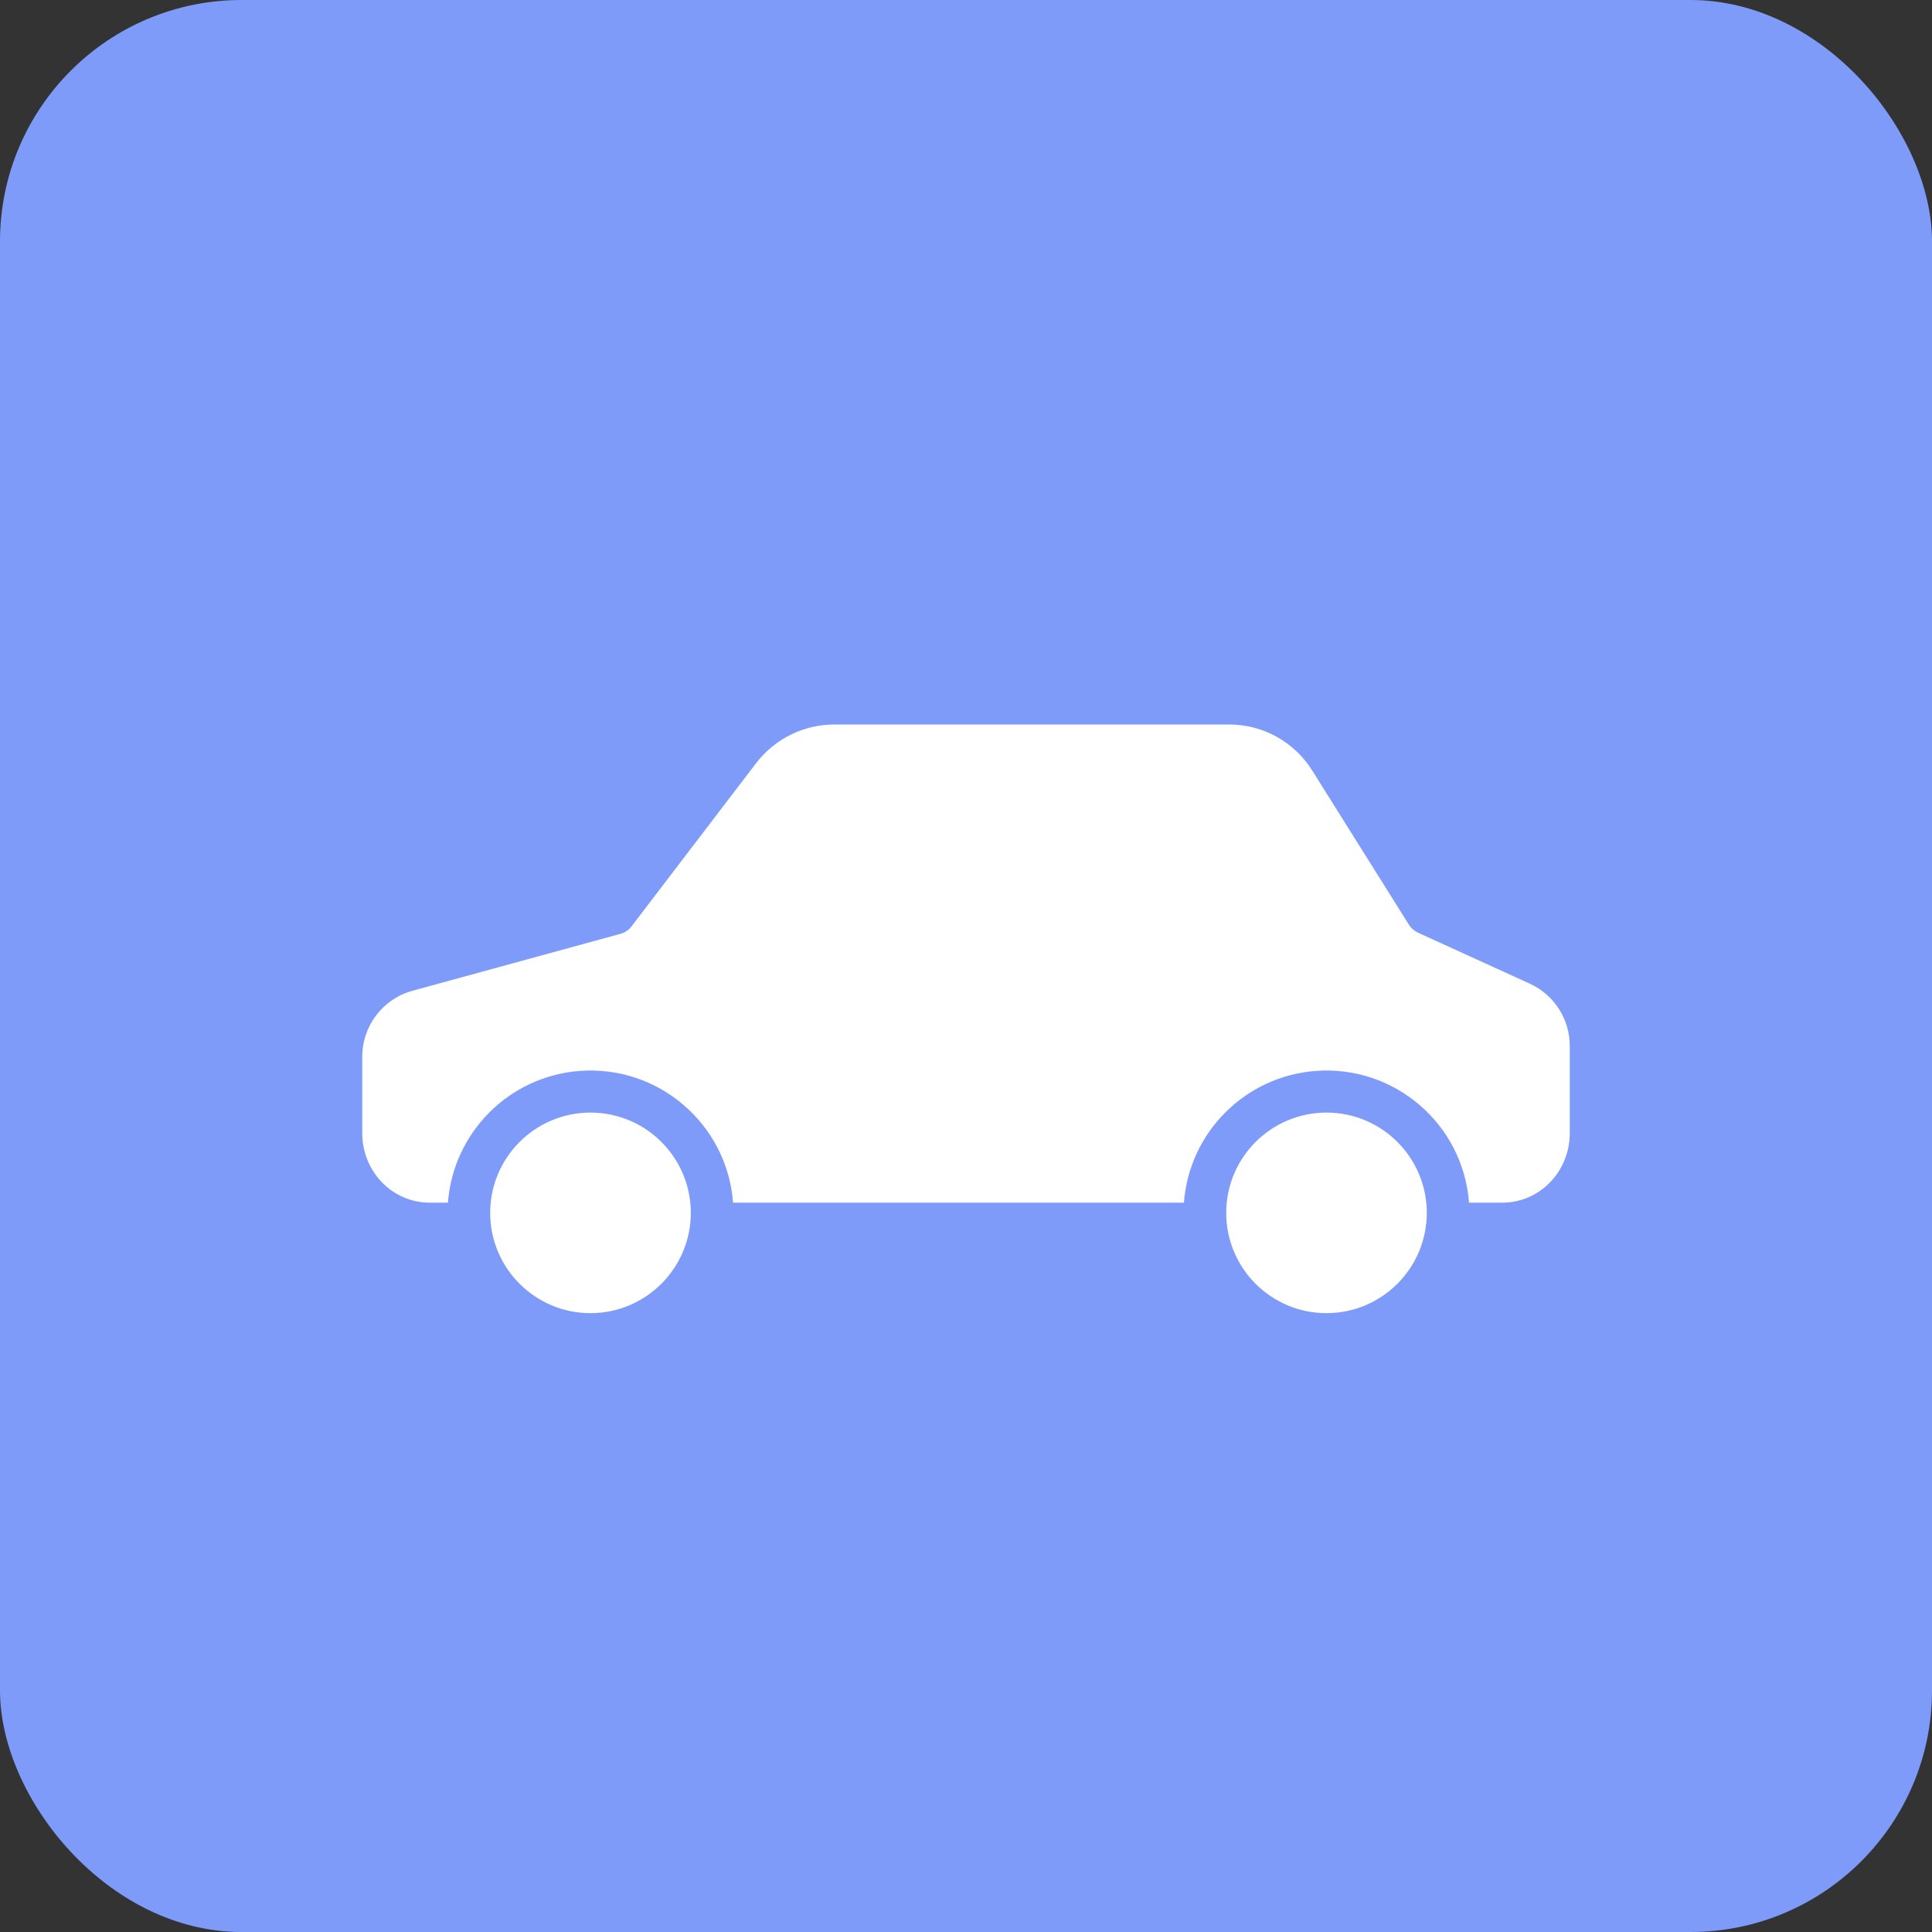 <svg width="32" height="32" viewBox="0 0 32 32" fill="none" xmlns="http://www.w3.org/2000/svg">
<rect x="0" y="0" width="32" height="32" fill="#333333" stroke="none"/>
<rect width="32" height="32" rx="4" fill="#7e9bfa"/>
<path d="M9.781 18.428C8.863 18.428 8.119 19.172 8.119 20.089C8.119 21.006 8.863 21.75 9.781 21.75C10.697 21.749 11.441 21.006 11.442 20.089C11.442 19.172 10.698 18.428 9.781 18.428Z" fill="white"/>
<path d="M25.343 16.295L23.491 15.45C23.428 15.422 23.375 15.376 23.337 15.318L21.733 12.76C21.434 12.283 20.909 11.995 20.346 12H13.826C13.318 11.998 12.837 12.234 12.526 12.637L10.463 15.34C10.417 15.402 10.351 15.447 10.277 15.467L6.829 16.411C6.336 16.548 5.997 16.998 6 17.509V18.77C6 19.398 6.491 19.92 7.119 19.92H7.419C7.508 18.754 8.435 17.826 9.601 17.738C10.905 17.639 12.043 18.616 12.142 19.92H19.609C19.698 18.754 20.625 17.826 21.791 17.738C23.096 17.639 24.233 18.616 24.332 19.92H24.881C25.509 19.92 26 19.398 26 18.77V17.331C26.003 16.886 25.746 16.481 25.343 16.295Z" fill="white"/>
<path d="M21.971 18.428C21.053 18.428 20.31 19.172 20.31 20.089C20.31 21.006 21.053 21.75 21.971 21.75C22.888 21.749 23.631 21.006 23.632 20.089C23.632 19.172 22.888 18.428 21.971 18.428Z" fill="white"/>
</svg>
